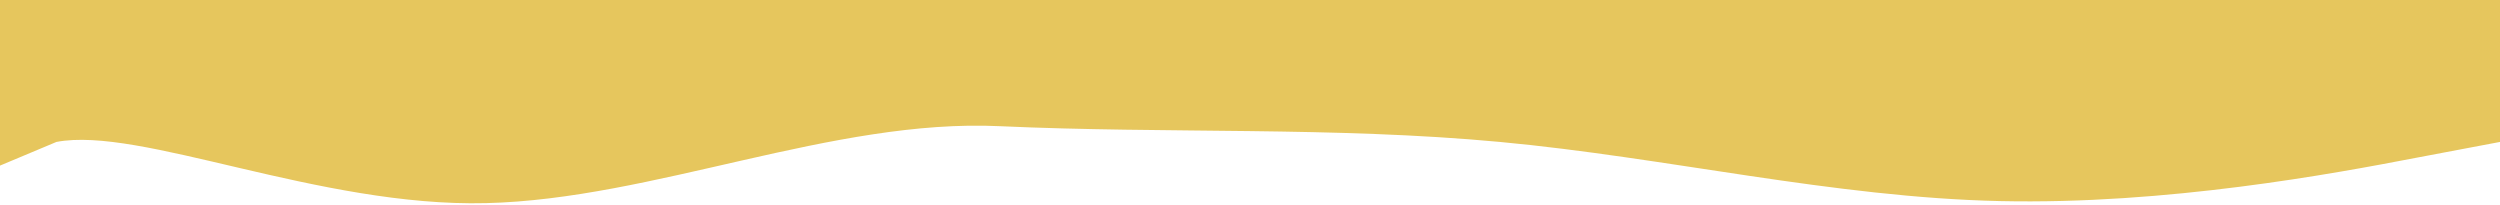<svg width="1440" height="118" viewBox="0 0 1440 118" fill="none" xmlns="http://www.w3.org/2000/svg">
<path d="M0 95.386L32.5 81.759C80.5 72.519 184 119.427 280 117C376 114.743 480 68.133 576 72.689C672 77.075 768 72.817 864 81.759C960 90.702 1056 113.696 1152 115.826C1248 117.955 1344 100.07 1392 90.829L1440 81.759V0H1392C1344 0 1248 0 1152 0C1056 0 960 0 864 0C768 0 672 0 576 0C480 0 384 0 288 0C192 0 96 0 48 0H0V95.386Z" fill="#E6C65D"/>
</svg>
